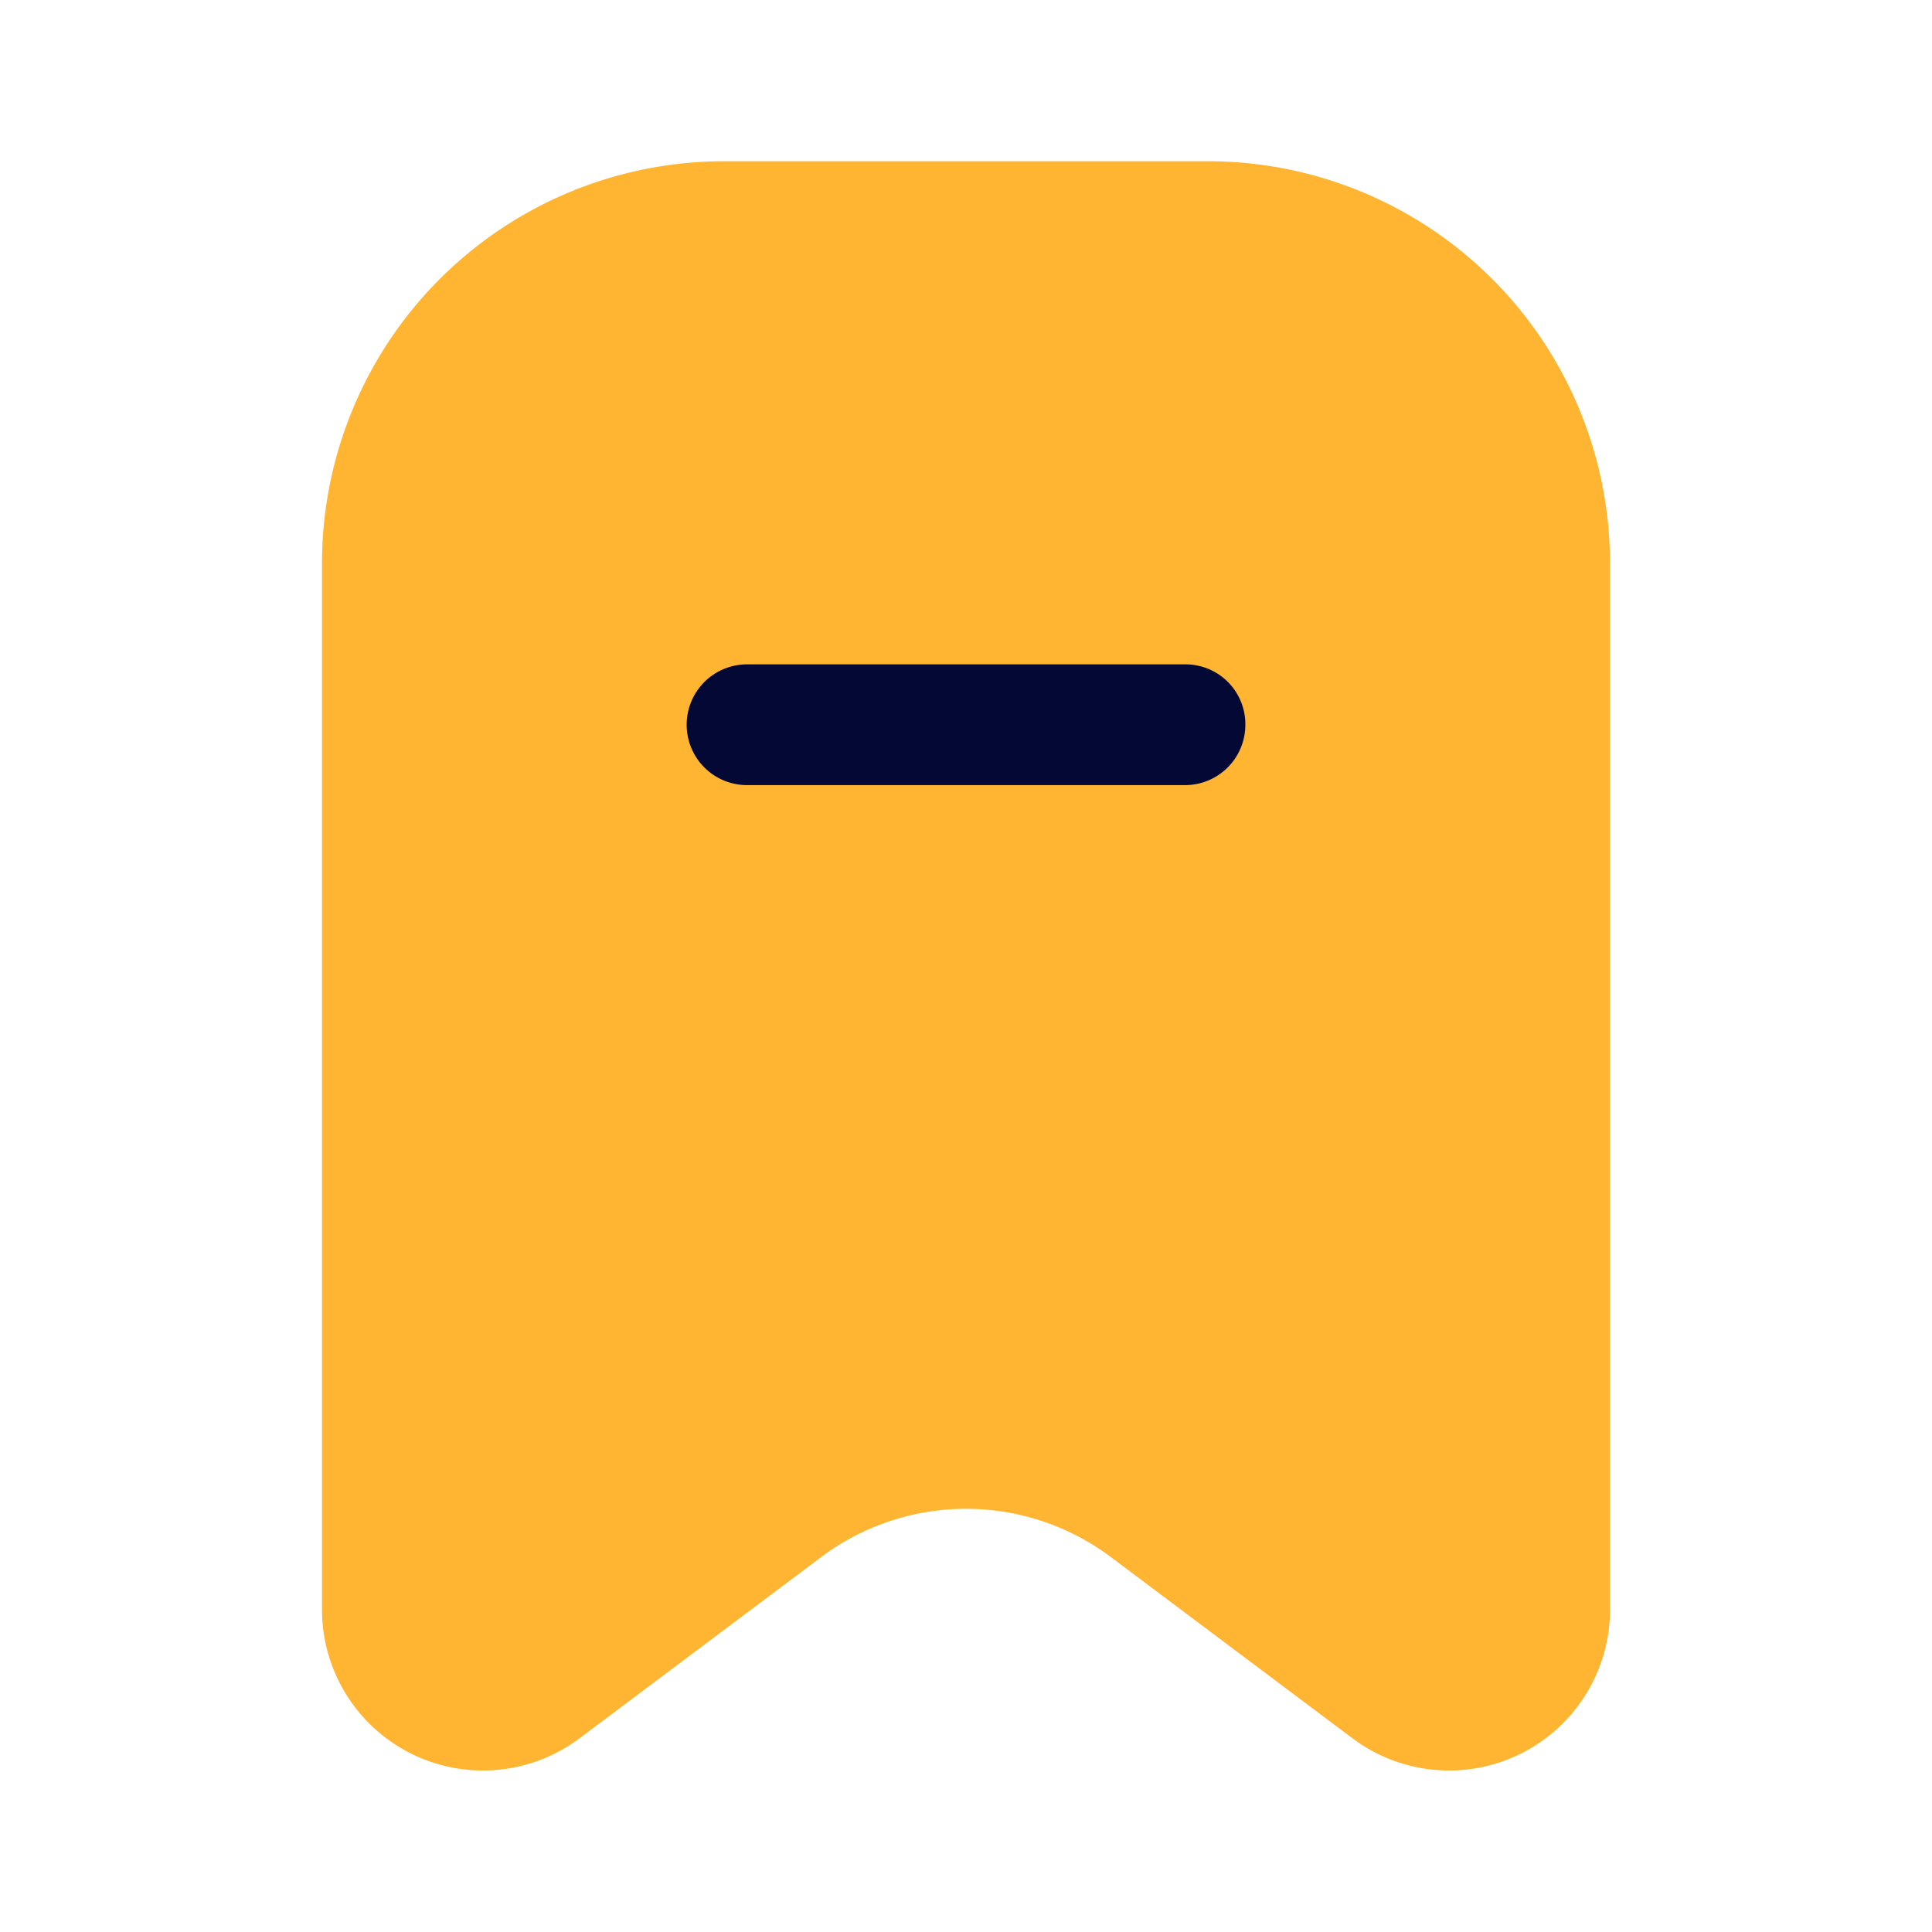 <svg class="svg-icon" style="width: 1em;height: 1em;vertical-align: middle;fill: currentColor;overflow: hidden;" viewBox="0 0 1024 1024" version="1.1" xmlns="http://www.w3.org/2000/svg"><path d="M853.333 298.795v554.24a85.291 85.291 0 0 1-136.533 68.267l-128-96a128 128 0 0 0-153.6 0l-128 96a85.291 85.291 0 0 1-136.533-68.267V298.795a213.12 213.12 0 0 1 213.333-213.333h256a213.12 213.12 0 0 1 213.333 213.333z" fill="#FFB531" /><path d="M660.053 384.128a31.957 31.957 0 0 1-32 32H395.947a32 32 0 0 1 0-64h232.107a31.701 31.701 0 0 1 32 32z" fill="#030835" /></svg>